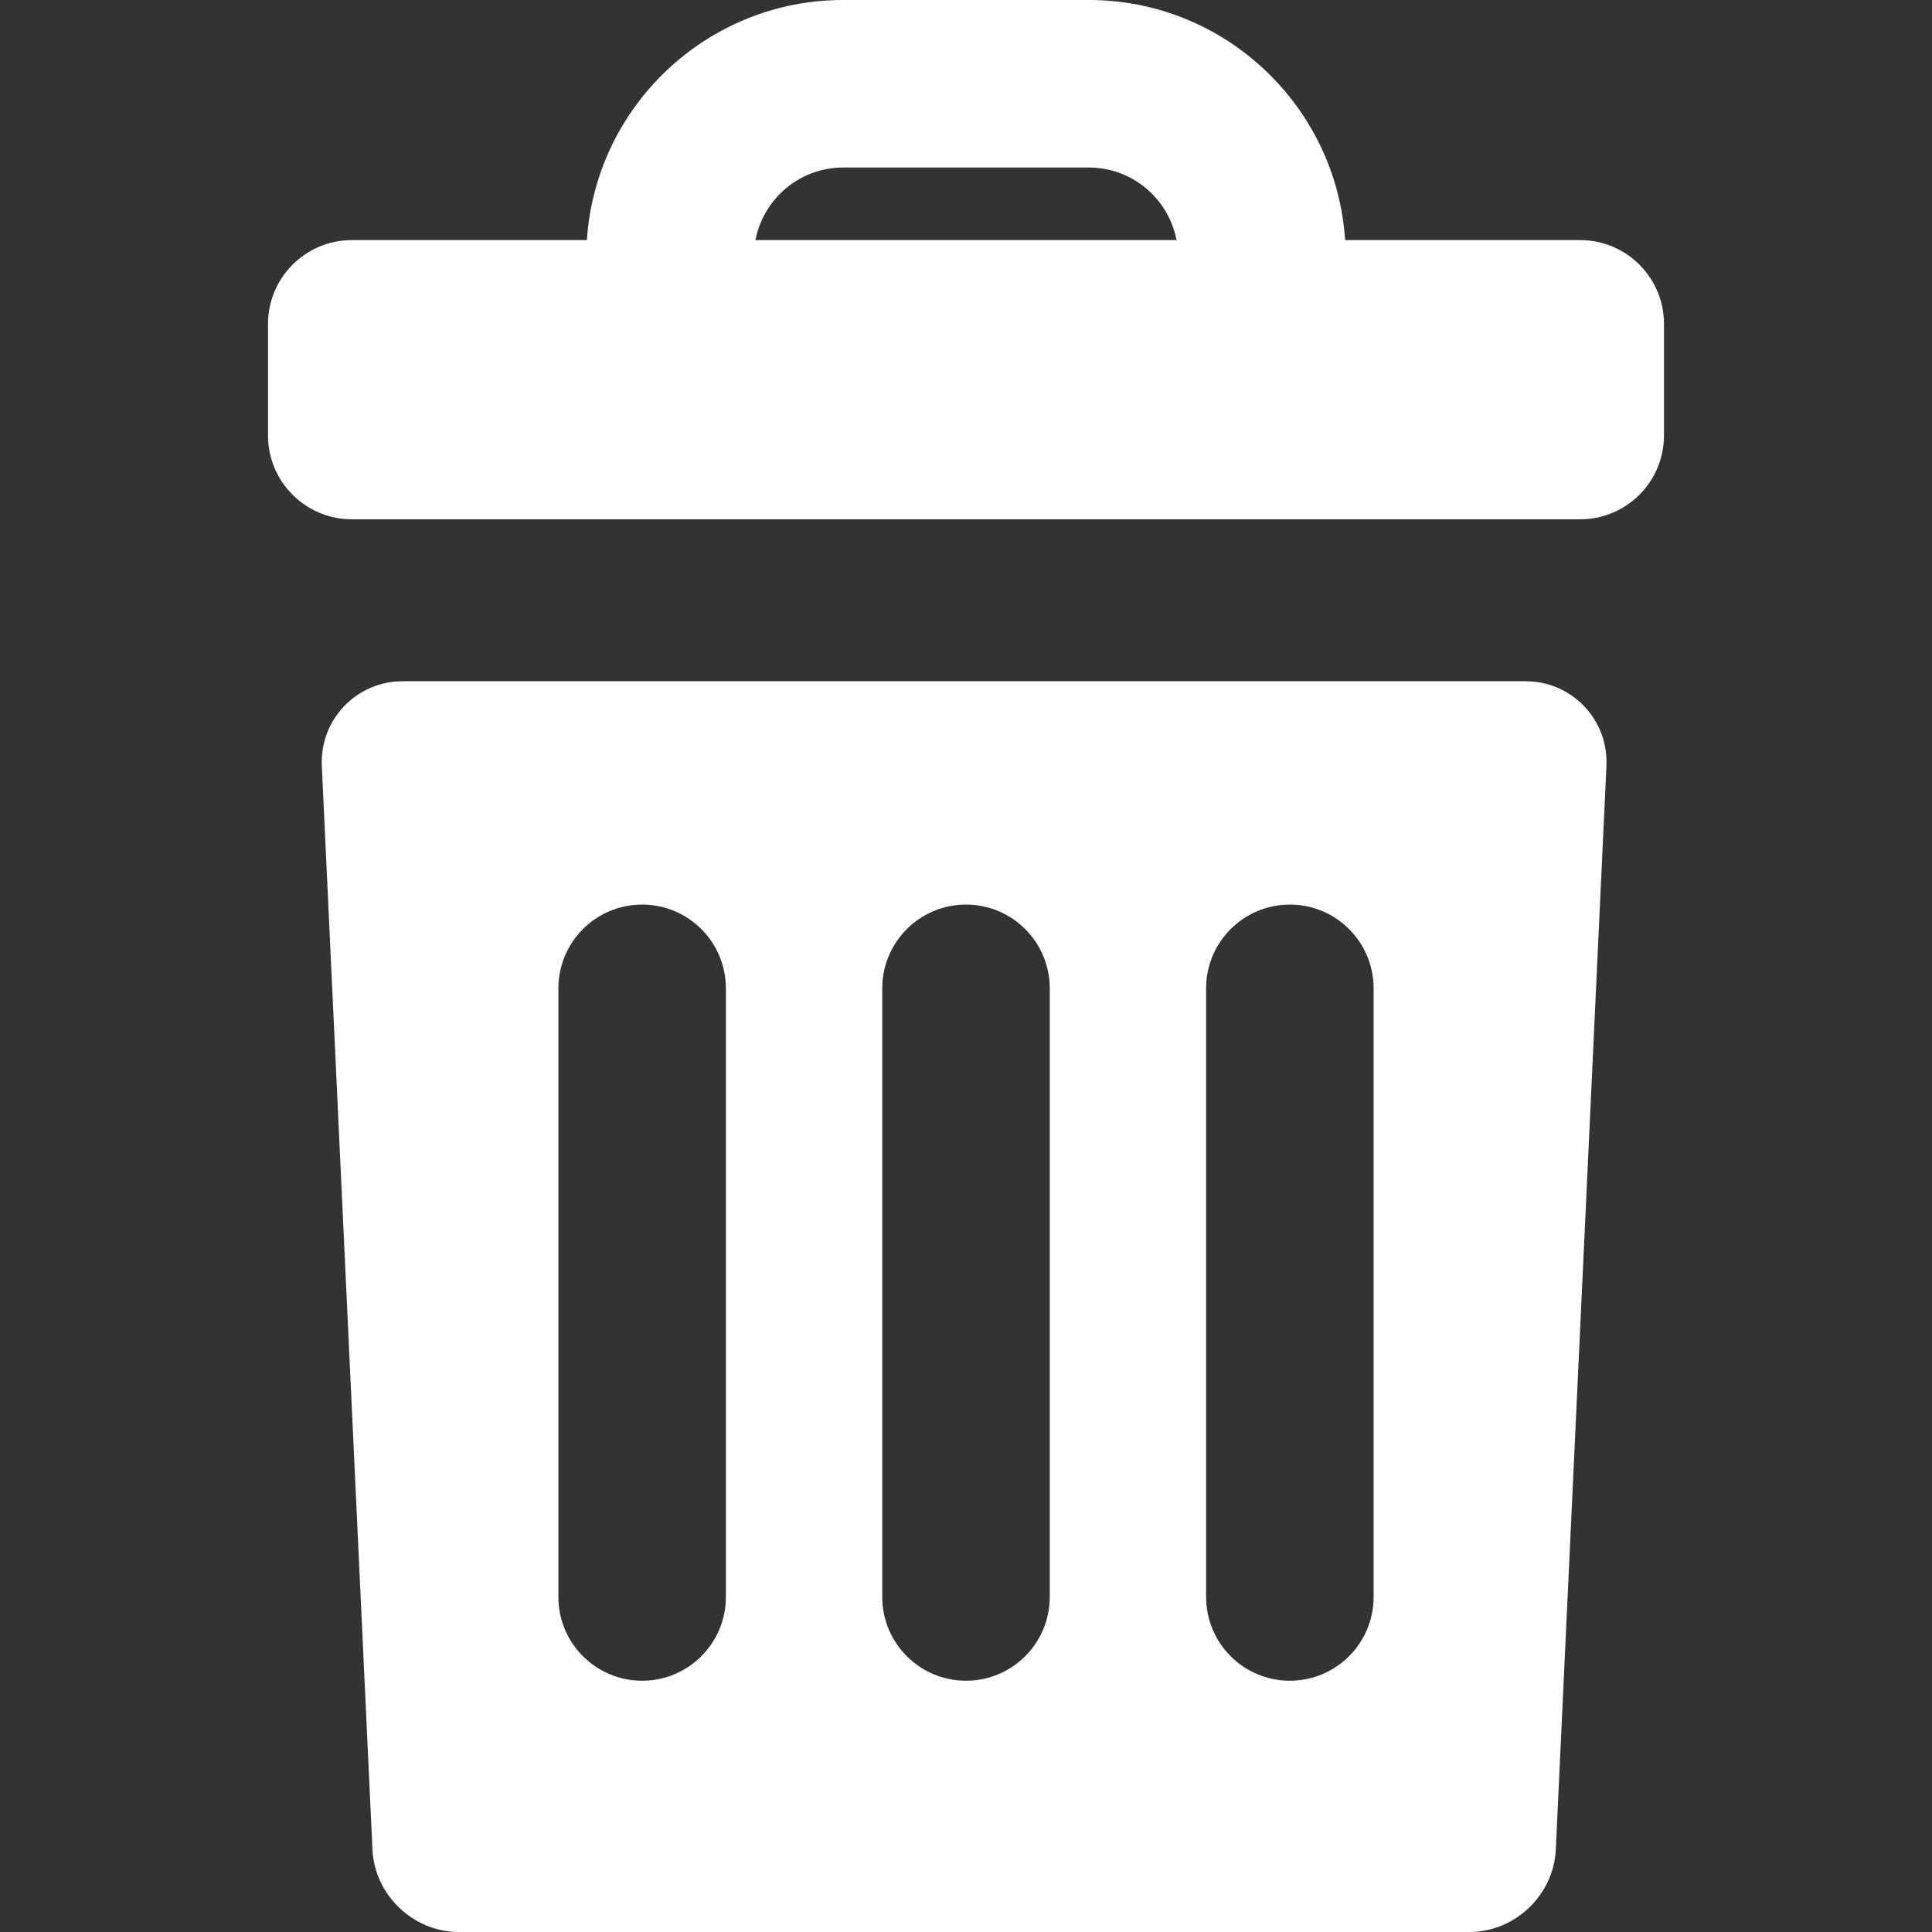 <?xml version="1.0" encoding="iso-8859-1"?>
<!-- Generator: Adobe Illustrator 17.1.0, SVG Export Plug-In . SVG Version: 6.00 Build 0)  -->
<!DOCTYPE svg PUBLIC "-//W3C//DTD SVG 1.1//EN" "http://www.w3.org/Graphics/SVG/1.1/DTD/svg11.dtd">
<svg xmlns="http://www.w3.org/2000/svg" xmlns:xlink="http://www.w3.org/1999/xlink" version="1.1" id="Capa_1" x="0px" y="0px" viewBox="0 0 346 346" style="enable-background:new 0 0 346 346;" xml:space="preserve" width="512px" height="512px">
<rect x="0" y="0" width="346" height="346" fill="#333333" stroke="none"/>
<g>
	<path d="M283,43h-42.109C239.339,19.03,219.355,0,195,0h-44c-24.355,0-44.339,19.03-45.892,43H63c-8.271,0-15,6.729-15,15v20   c0,8.271,6.729,15,15,15h220c8.271,0,15-6.729,15-15V58C298,49.729,291.271,43,283,43z M135.292,43c1.409-7.392,7.912-13,15.708-13   h44c7.796,0,14.299,5.608,15.708,13H135.292z" fill="#FFFFFF"/>
	<path d="M273.166,122h-201c-4.04,0-7.784,1.592-10.542,4.482c-2.759,2.891-4.174,6.705-3.985,10.74l9.066,194.021   C67.085,339.38,74.021,346,82.166,346h181c8.145,0,15.081-6.62,15.461-14.756l9.066-194.021c0.189-4.036-1.227-7.85-3.985-10.74   C280.951,123.592,277.206,122,273.166,122z M130,286c0,8.284-6.716,15-15,15c-8.284,0-15-6.716-15-15V177c0-8.284,6.716-15,15-15   c8.284,0,15,6.716,15,15V286z M188,286c0,8.284-6.716,15-15,15c-8.284,0-15-6.716-15-15V177c0-8.284,6.716-15,15-15   c8.284,0,15,6.716,15,15V286z M246,286c0,8.284-6.716,15-15,15c-8.284,0-15-6.716-15-15V177c0-8.284,6.716-15,15-15   c8.284,0,15,6.716,15,15V286z" fill="#FFFFFF"/>
</g>
<g>
</g>
<g>
</g>
<g>
</g>
<g>
</g>
<g>
</g>
<g>
</g>
<g>
</g>
<g>
</g>
<g>
</g>
<g>
</g>
<g>
</g>
<g>
</g>
<g>
</g>
<g>
</g>
<g>
</g>
</svg>
